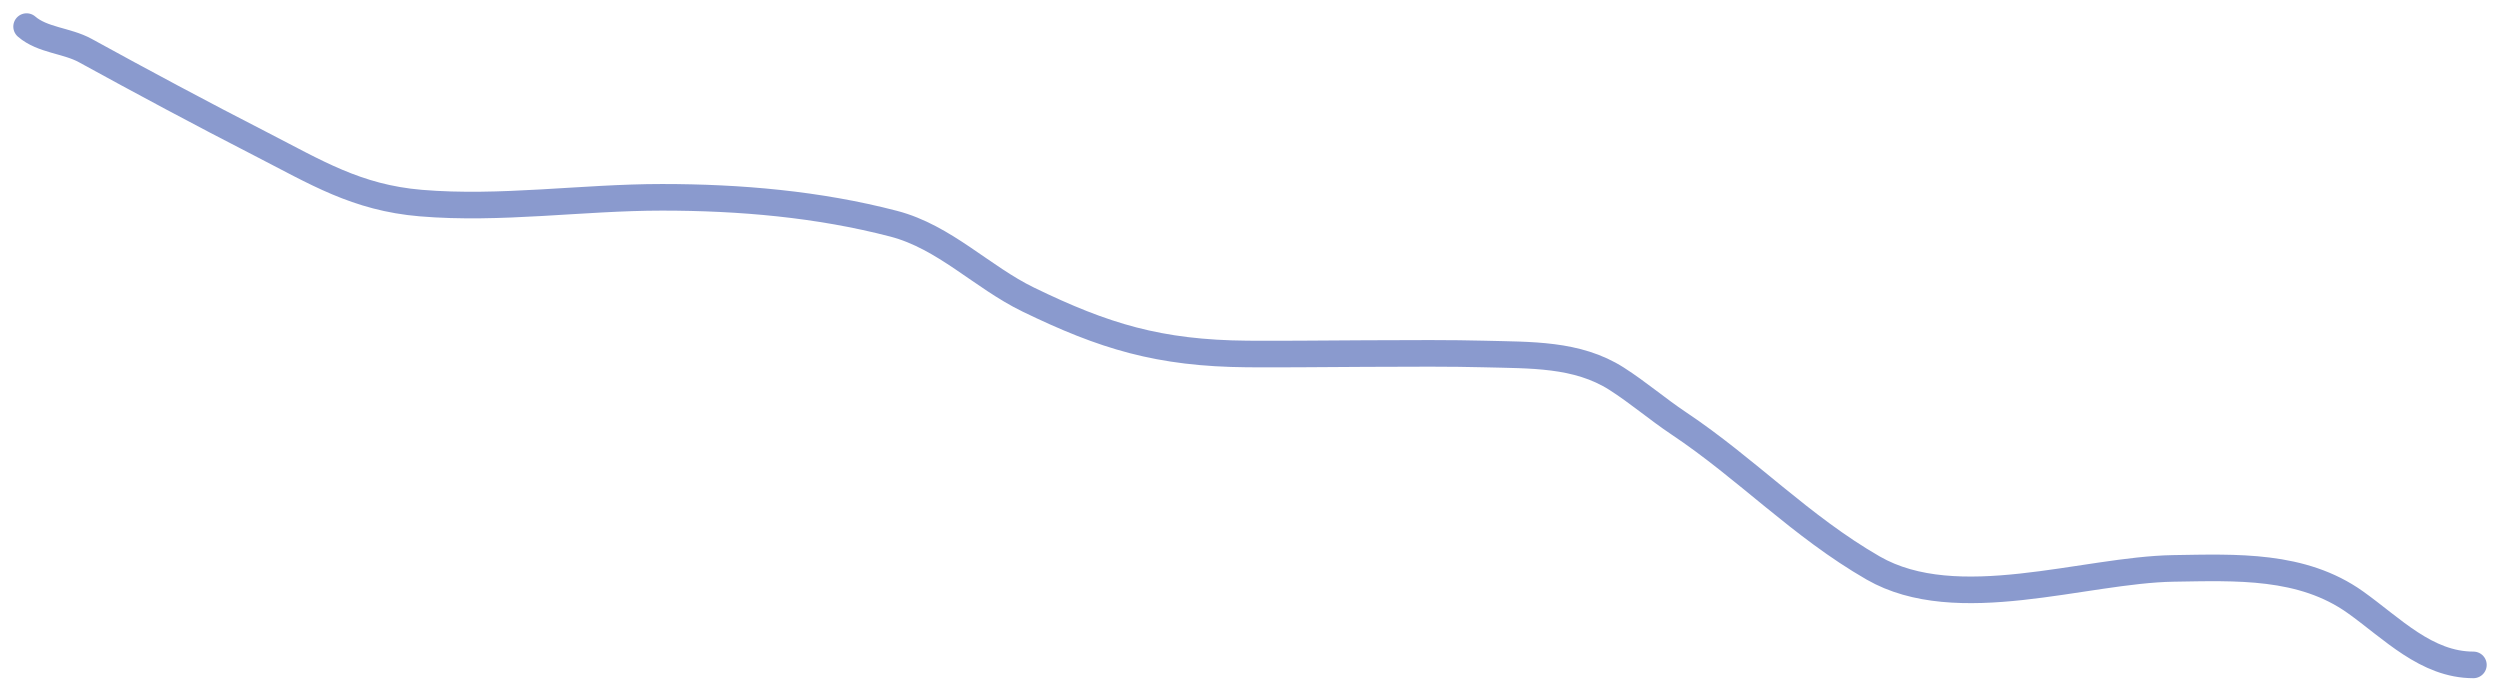 <svg width="94" height="26" viewBox="0 0 94 26" fill="none" xmlns="http://www.w3.org/2000/svg">
<path d="M1 1C1.599 1.517 2.513 1.52 3.204 1.899C5.372 3.089 7.584 4.275 9.785 5.403C11.874 6.474 13.399 7.432 15.822 7.636C18.822 7.888 21.883 7.419 24.894 7.419C27.814 7.419 30.769 7.674 33.599 8.411C35.516 8.91 36.919 10.417 38.663 11.264C41.51 12.646 43.573 13.282 46.904 13.31C49.138 13.329 53.556 13.249 55.785 13.31C57.53 13.358 59.297 13.291 60.784 14.24C61.602 14.763 62.322 15.385 63.116 15.915C65.676 17.623 67.709 19.79 70.431 21.357C73.584 23.17 78.361 21.425 81.724 21.372C84.077 21.335 86.556 21.217 88.56 22.643C89.943 23.628 91.235 25 93 25" stroke="#8A9ACE" stroke-linecap="round"/>
</svg>
